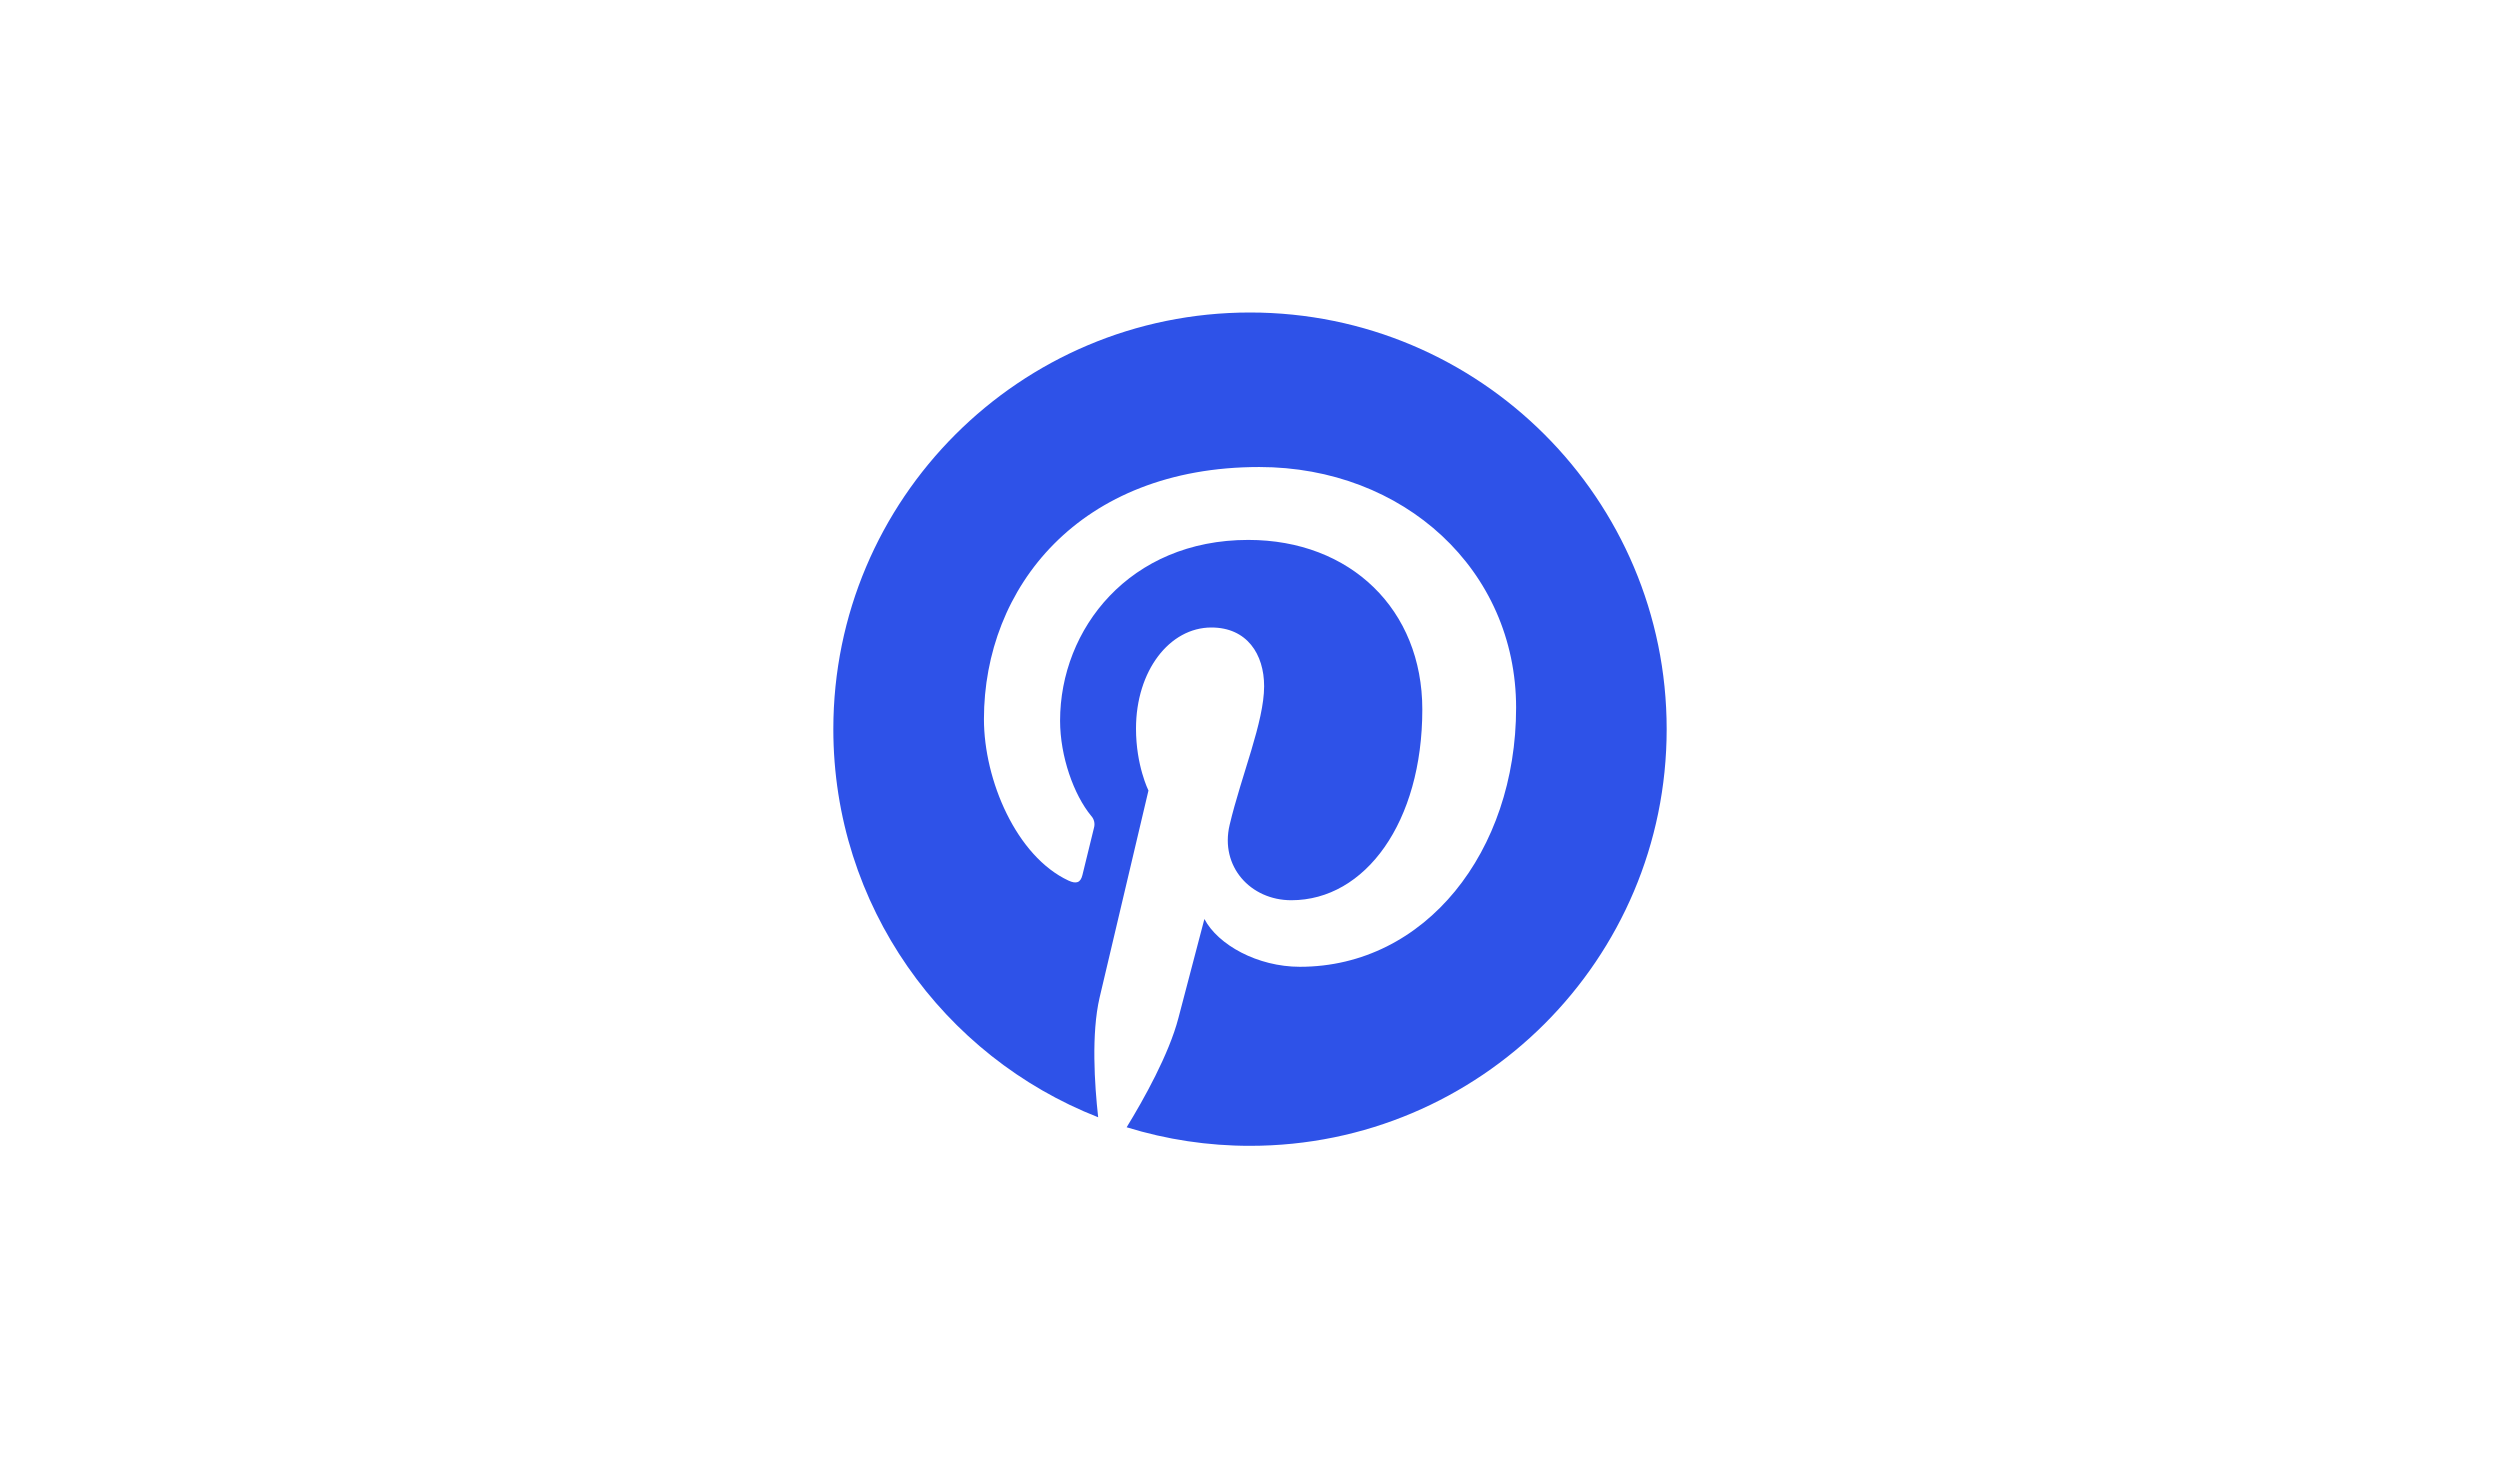 <svg width="120" height="70" viewBox="0 0 120 70" fill="none" xmlns="http://www.w3.org/2000/svg">
<path d="M59.999 15C48.953 15 40 23.954 40 34.999C40 43.471 45.271 50.714 52.712 53.629C52.536 52.047 52.38 49.613 52.78 47.887C53.145 46.326 55.126 37.946 55.126 37.946C55.126 37.946 54.528 36.747 54.528 34.975C54.528 32.196 56.139 30.12 58.147 30.12C59.855 30.12 60.678 31.402 60.678 32.937C60.678 34.655 59.585 37.219 59.022 39.597C58.552 41.587 60.021 43.211 61.983 43.211C65.536 43.211 68.271 39.463 68.271 34.052C68.271 29.264 64.83 25.916 59.917 25.916C54.225 25.916 50.884 30.184 50.884 34.595C50.884 36.312 51.547 38.156 52.374 39.159C52.444 39.234 52.494 39.327 52.518 39.427C52.542 39.527 52.54 39.632 52.512 39.731C52.36 40.362 52.021 41.721 51.957 42C51.869 42.366 51.667 42.444 51.287 42.268C48.79 41.105 47.229 37.453 47.229 34.519C47.229 28.21 51.811 22.417 60.443 22.417C67.382 22.417 72.773 27.36 72.773 33.968C72.773 40.863 68.427 46.406 62.395 46.406C60.367 46.406 58.464 45.355 57.811 44.112L56.564 48.864C56.113 50.602 54.894 52.78 54.079 54.109C55.997 54.701 57.994 55.002 60.001 55C71.046 55 80 46.045 80 35.001C80 23.956 71.043 15 59.999 15Z" fill="#2E52E8"/>
</svg>
